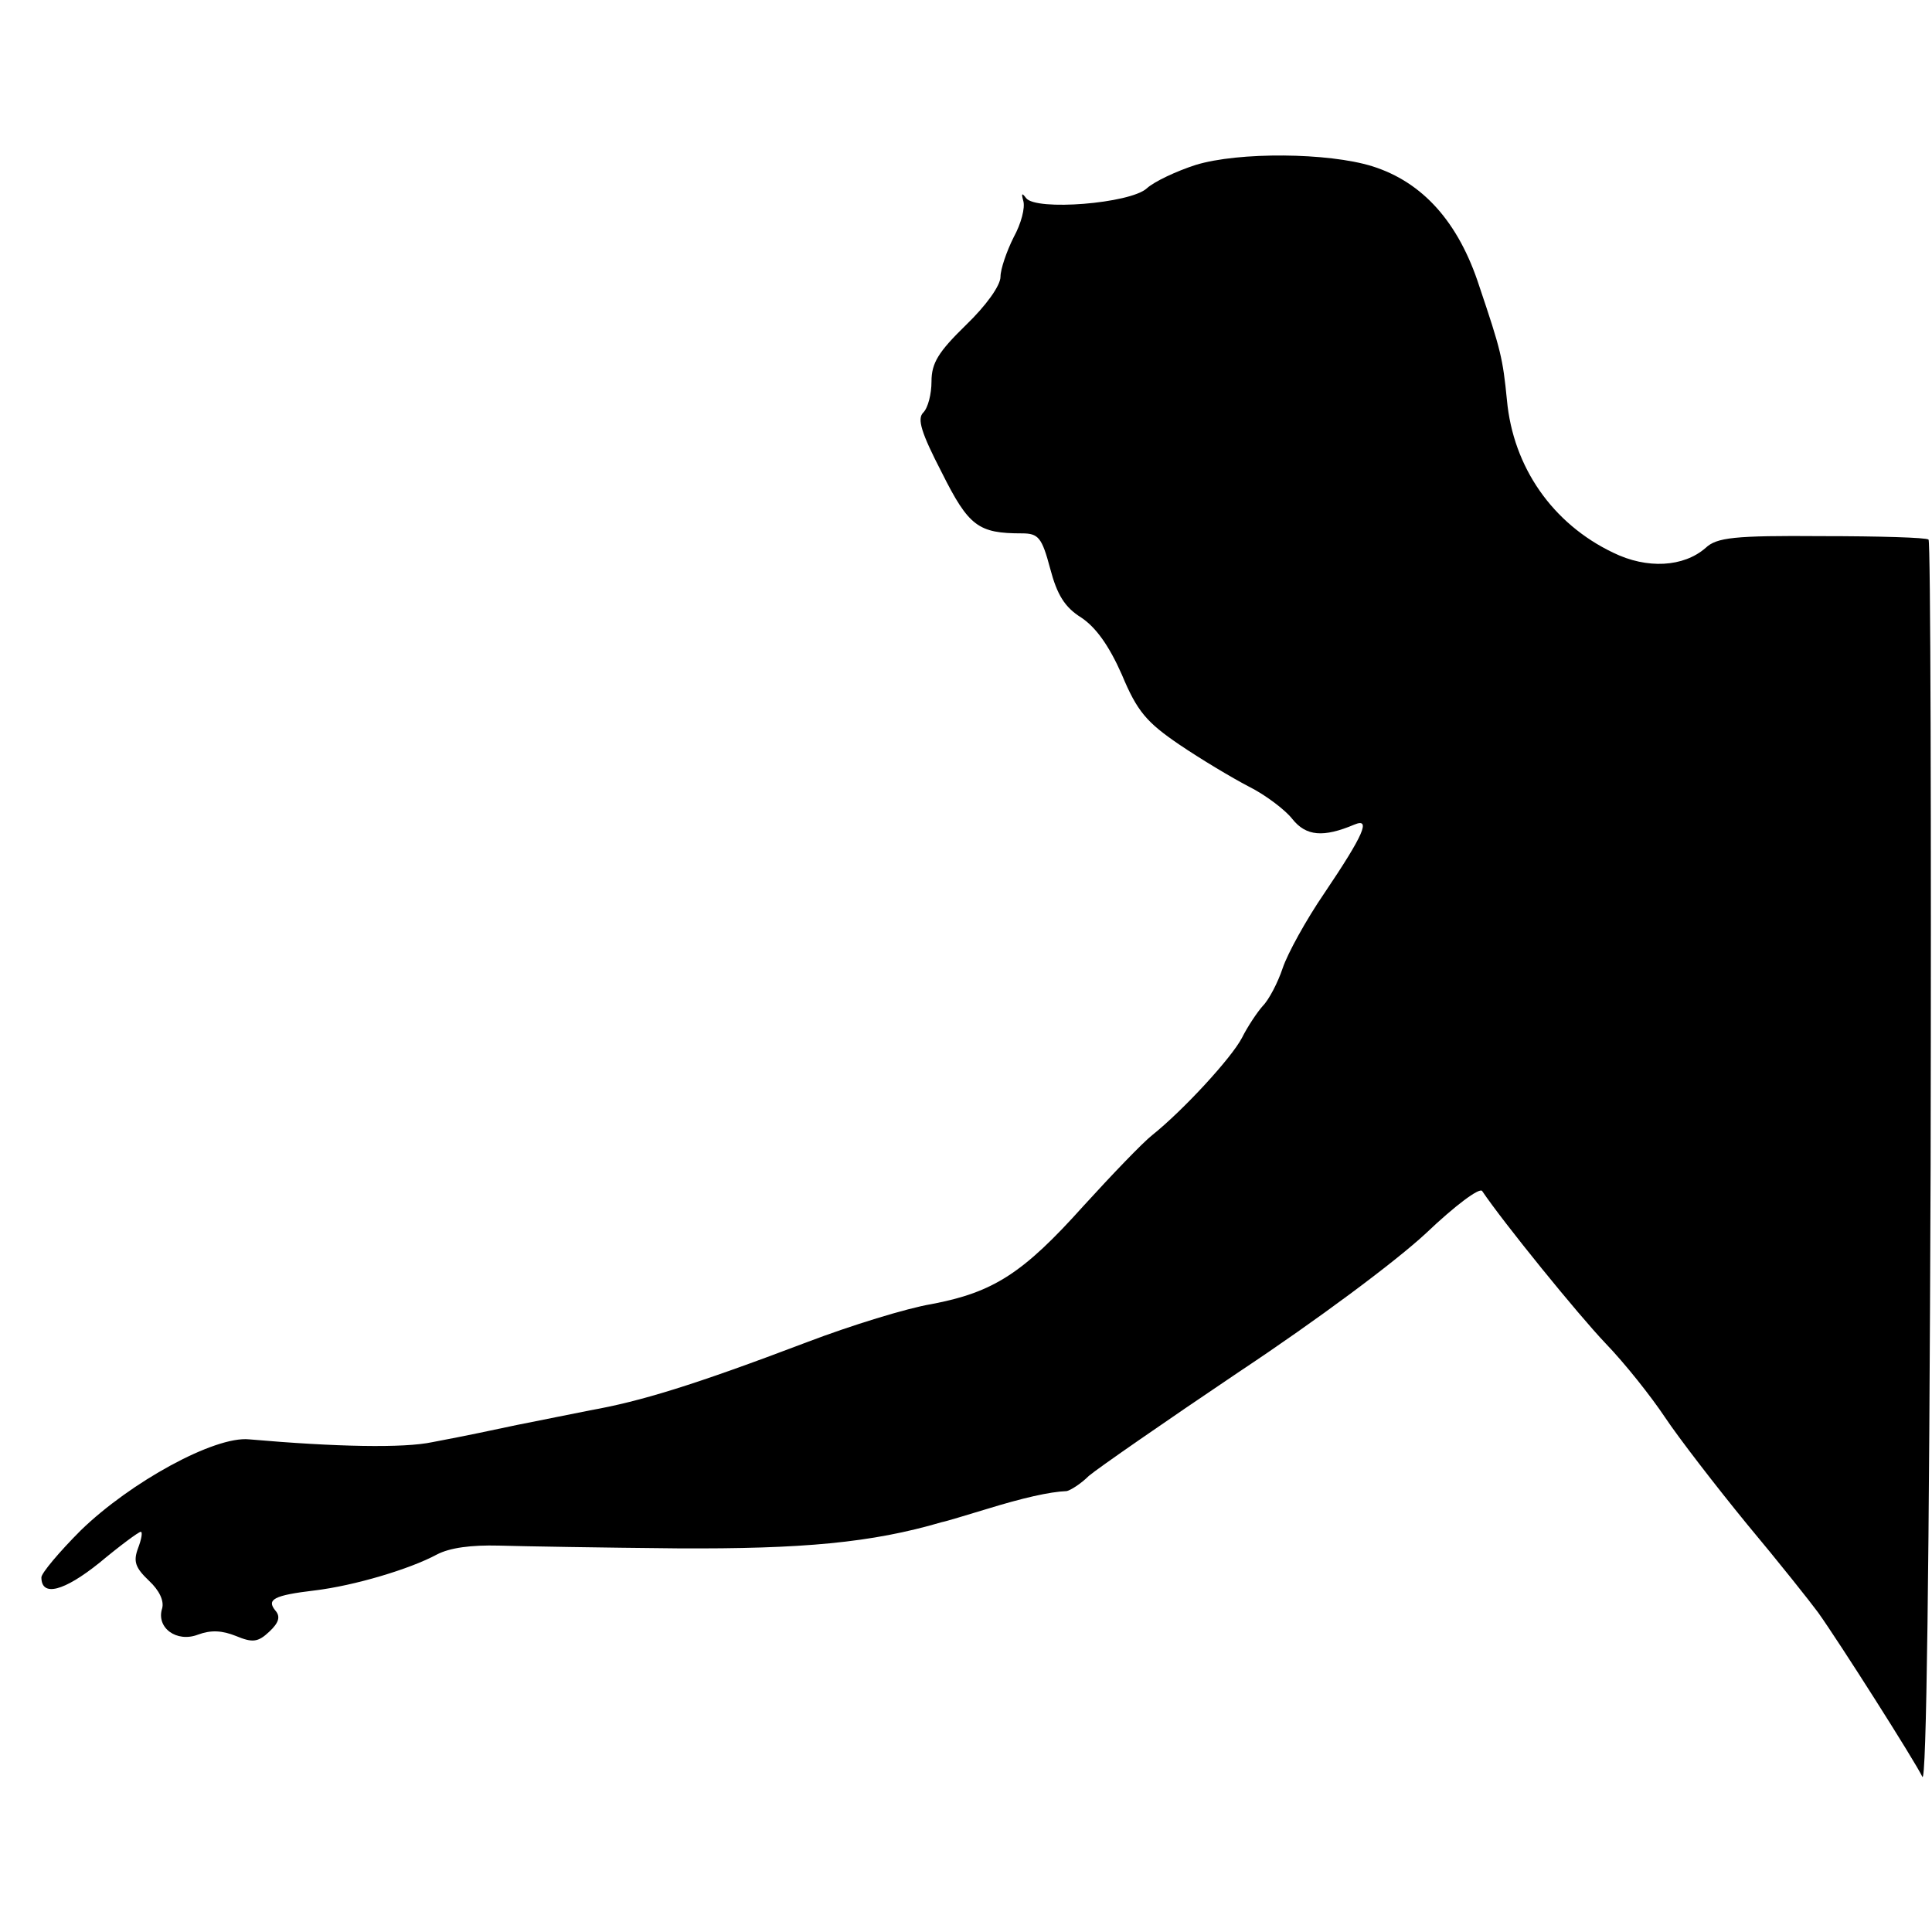 <?xml version="1.0" standalone="no"?>
<!DOCTYPE svg PUBLIC "-//W3C//DTD SVG 20010904//EN"
 "http://www.w3.org/TR/2001/REC-SVG-20010904/DTD/svg10.dtd">
<svg version="1.0" xmlns="http://www.w3.org/2000/svg"
 width="280pt" height="280pt" viewBox="0 0 280 280"
 preserveAspectRatio="xMidYMid meet">
<g transform="translate(0,280) scale(0.1,-0.1)"
fill="#000000" stroke="none">
<path d="M1733 2561 c-28 -9 -60 -24 -71 -34 -24 -22 -161 -33 -175 -14 -6 8
-7 7 -4 -4 3 -10 -3 -33 -14 -53 -10 -20 -19 -46 -19 -57 0 -13 -21 -42 -50
-70 -40 -39 -50 -55 -50 -82 0 -18 -5 -38 -12 -45 -9 -9 -3 -29 27 -87 39 -78
53 -88 116 -88 24 0 29 -6 41 -51 10 -38 21 -56 45 -71 21 -14 40 -40 59 -83
22 -53 36 -69 83 -101 31 -21 76 -48 101 -61 24 -12 53 -34 63 -47 20 -25 45
-27 90 -8 24 10 14 -14 -44 -100 -26 -38 -53 -87 -60 -108 -7 -21 -20 -46 -29
-55 -8 -9 -22 -30 -30 -46 -15 -29 -85 -105 -130 -141 -14 -11 -59 -58 -100
-103 -87 -97 -130 -125 -220 -142 -36 -6 -117 -31 -180 -55 -166 -63 -242 -86
-315 -99 -35 -7 -70 -14 -105 -21 -38 -8 -70 -15 -123 -25 -42 -9 -140 -7
-266 4 -50 5 -172 -62 -244 -132 -31 -31 -57 -62 -57 -68 0 -29 33 -20 84 21
30 25 57 45 60 45 3 0 1 -11 -4 -24 -7 -19 -4 -28 16 -47 15 -14 22 -29 19
-40 -9 -28 21 -50 52 -38 19 7 35 6 55 -2 24 -10 32 -9 48 6 14 13 17 22 9 31
-13 16 -2 22 57 29 58 7 138 31 177 52 19 10 50 14 90 13 34 -1 150 -3 259 -4
181 -1 281 8 383 38 6 1 35 10 65 19 52 16 91 25 116 26 5 1 20 10 32 22 13
11 111 79 218 151 113 75 227 160 271 201 42 40 77 66 81 61 31 -46 139 -179
179 -221 28 -29 66 -77 86 -107 20 -30 74 -100 119 -155 46 -55 92 -113 103
-128 30 -42 140 -215 151 -238 6 -13 10 308 12 884 1 497 0 907 -3 909 -3 3
-72 5 -155 5 -127 1 -152 -2 -168 -17 -32 -28 -85 -31 -134 -7 -88 42 -145
124 -154 221 -6 61 -9 73 -40 165 -30 93 -82 151 -155 174 -64 20 -194 21
-256 2z"/>
</g>
</svg>
